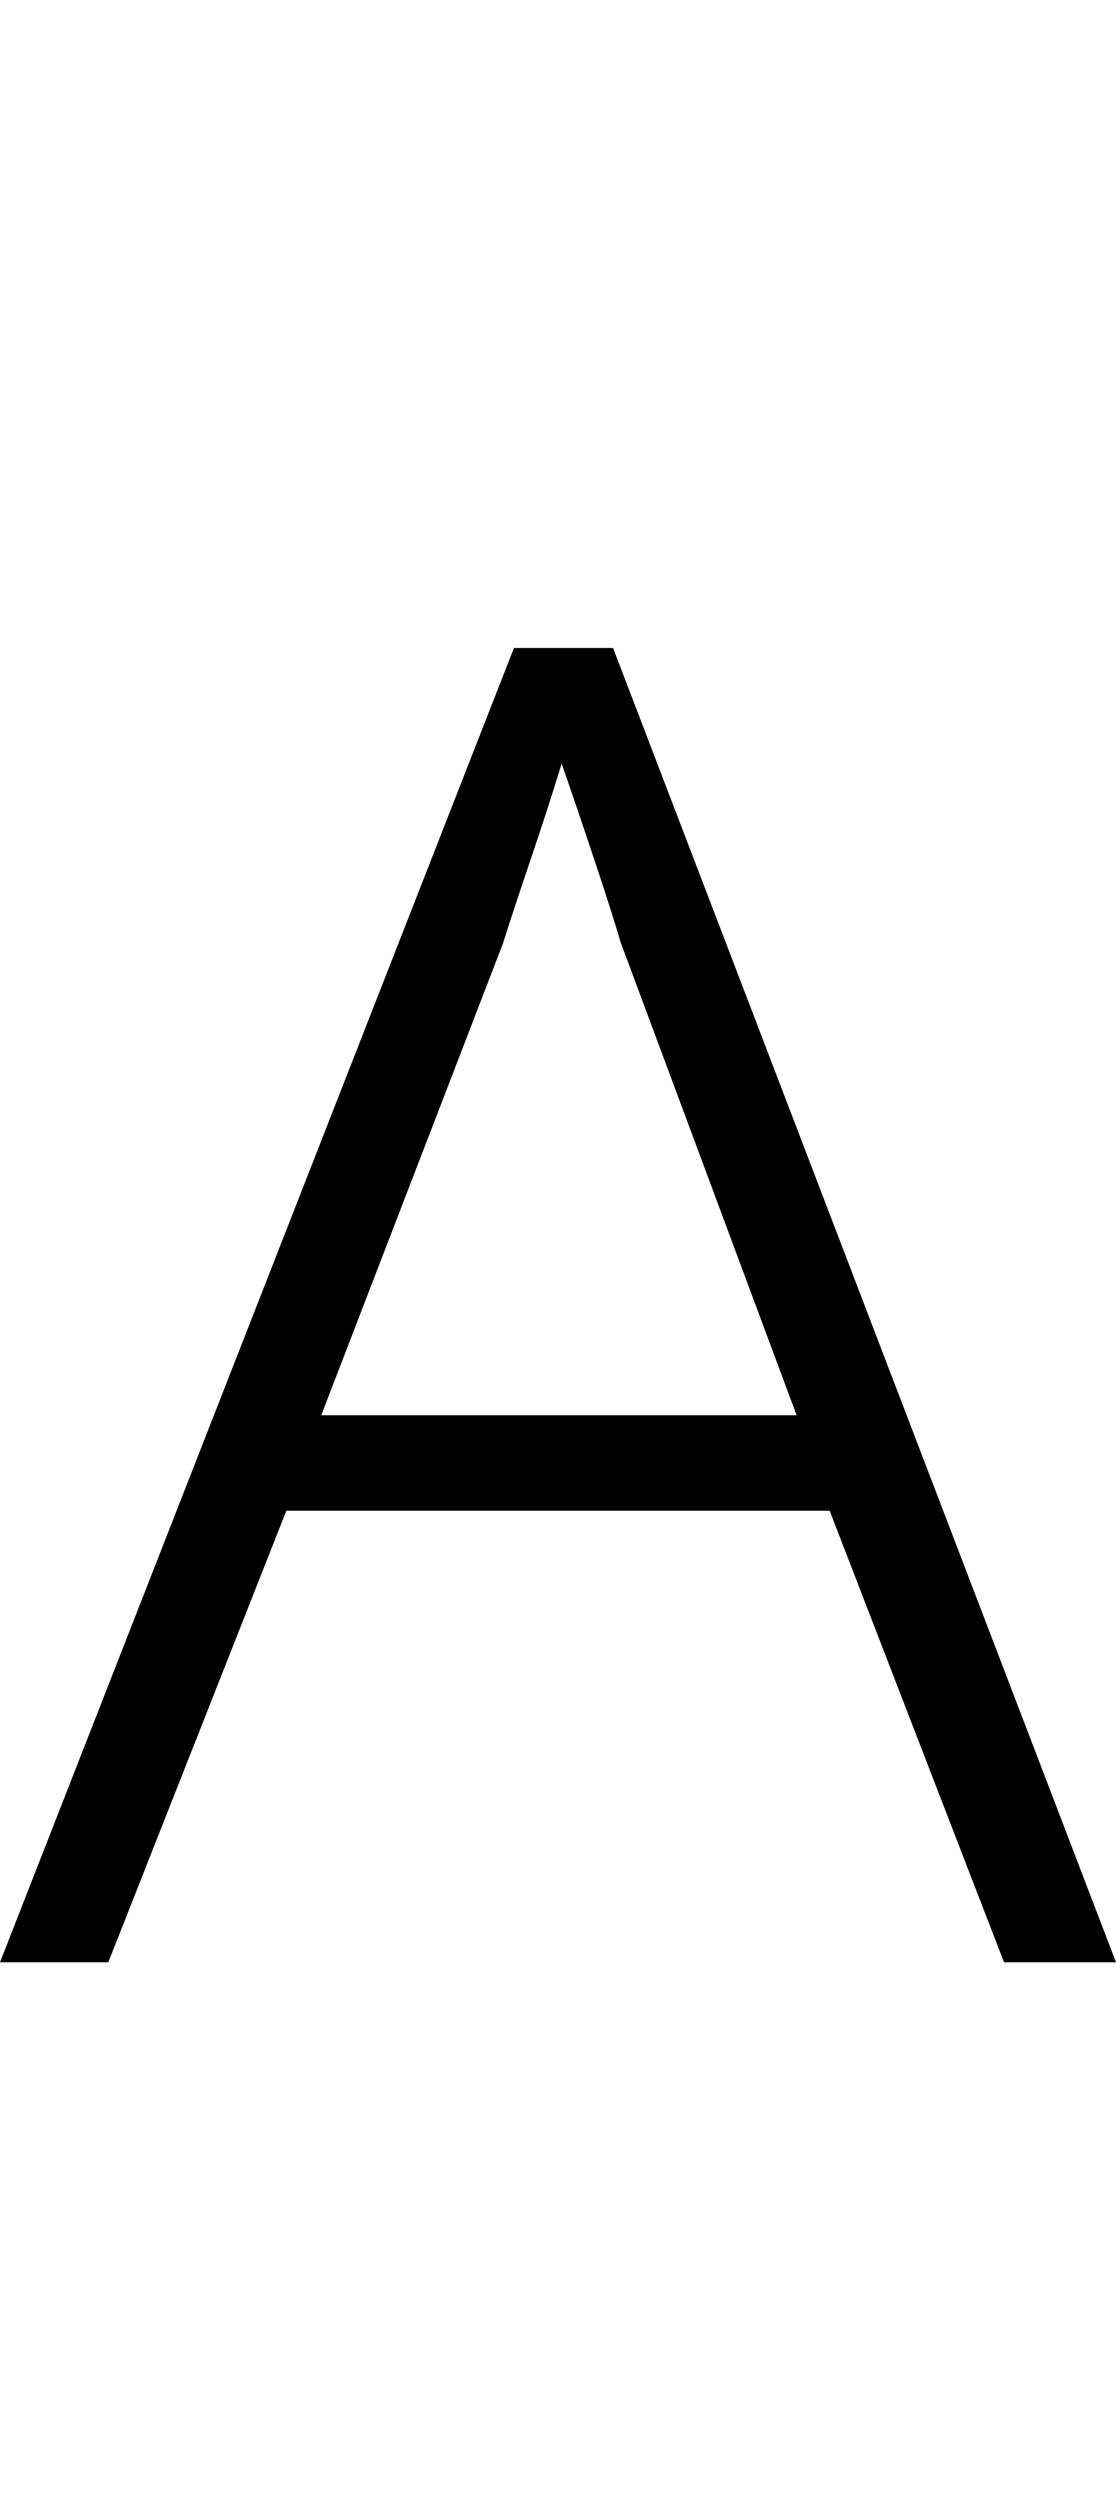 <svg xmlns="http://www.w3.org/2000/svg" viewBox="0 -1069 608 1362">
    <g transform="scale(1, -1)">
        <path d="M547 0 452 246H156L59 0H0L280 716H334L608 0ZM434 298 338 556Q334 570 324.0 600.0Q314 630 306 653Q298 627 289.0 600.5Q280 574 274 555L175 298Z"/>
    </g>
</svg>
